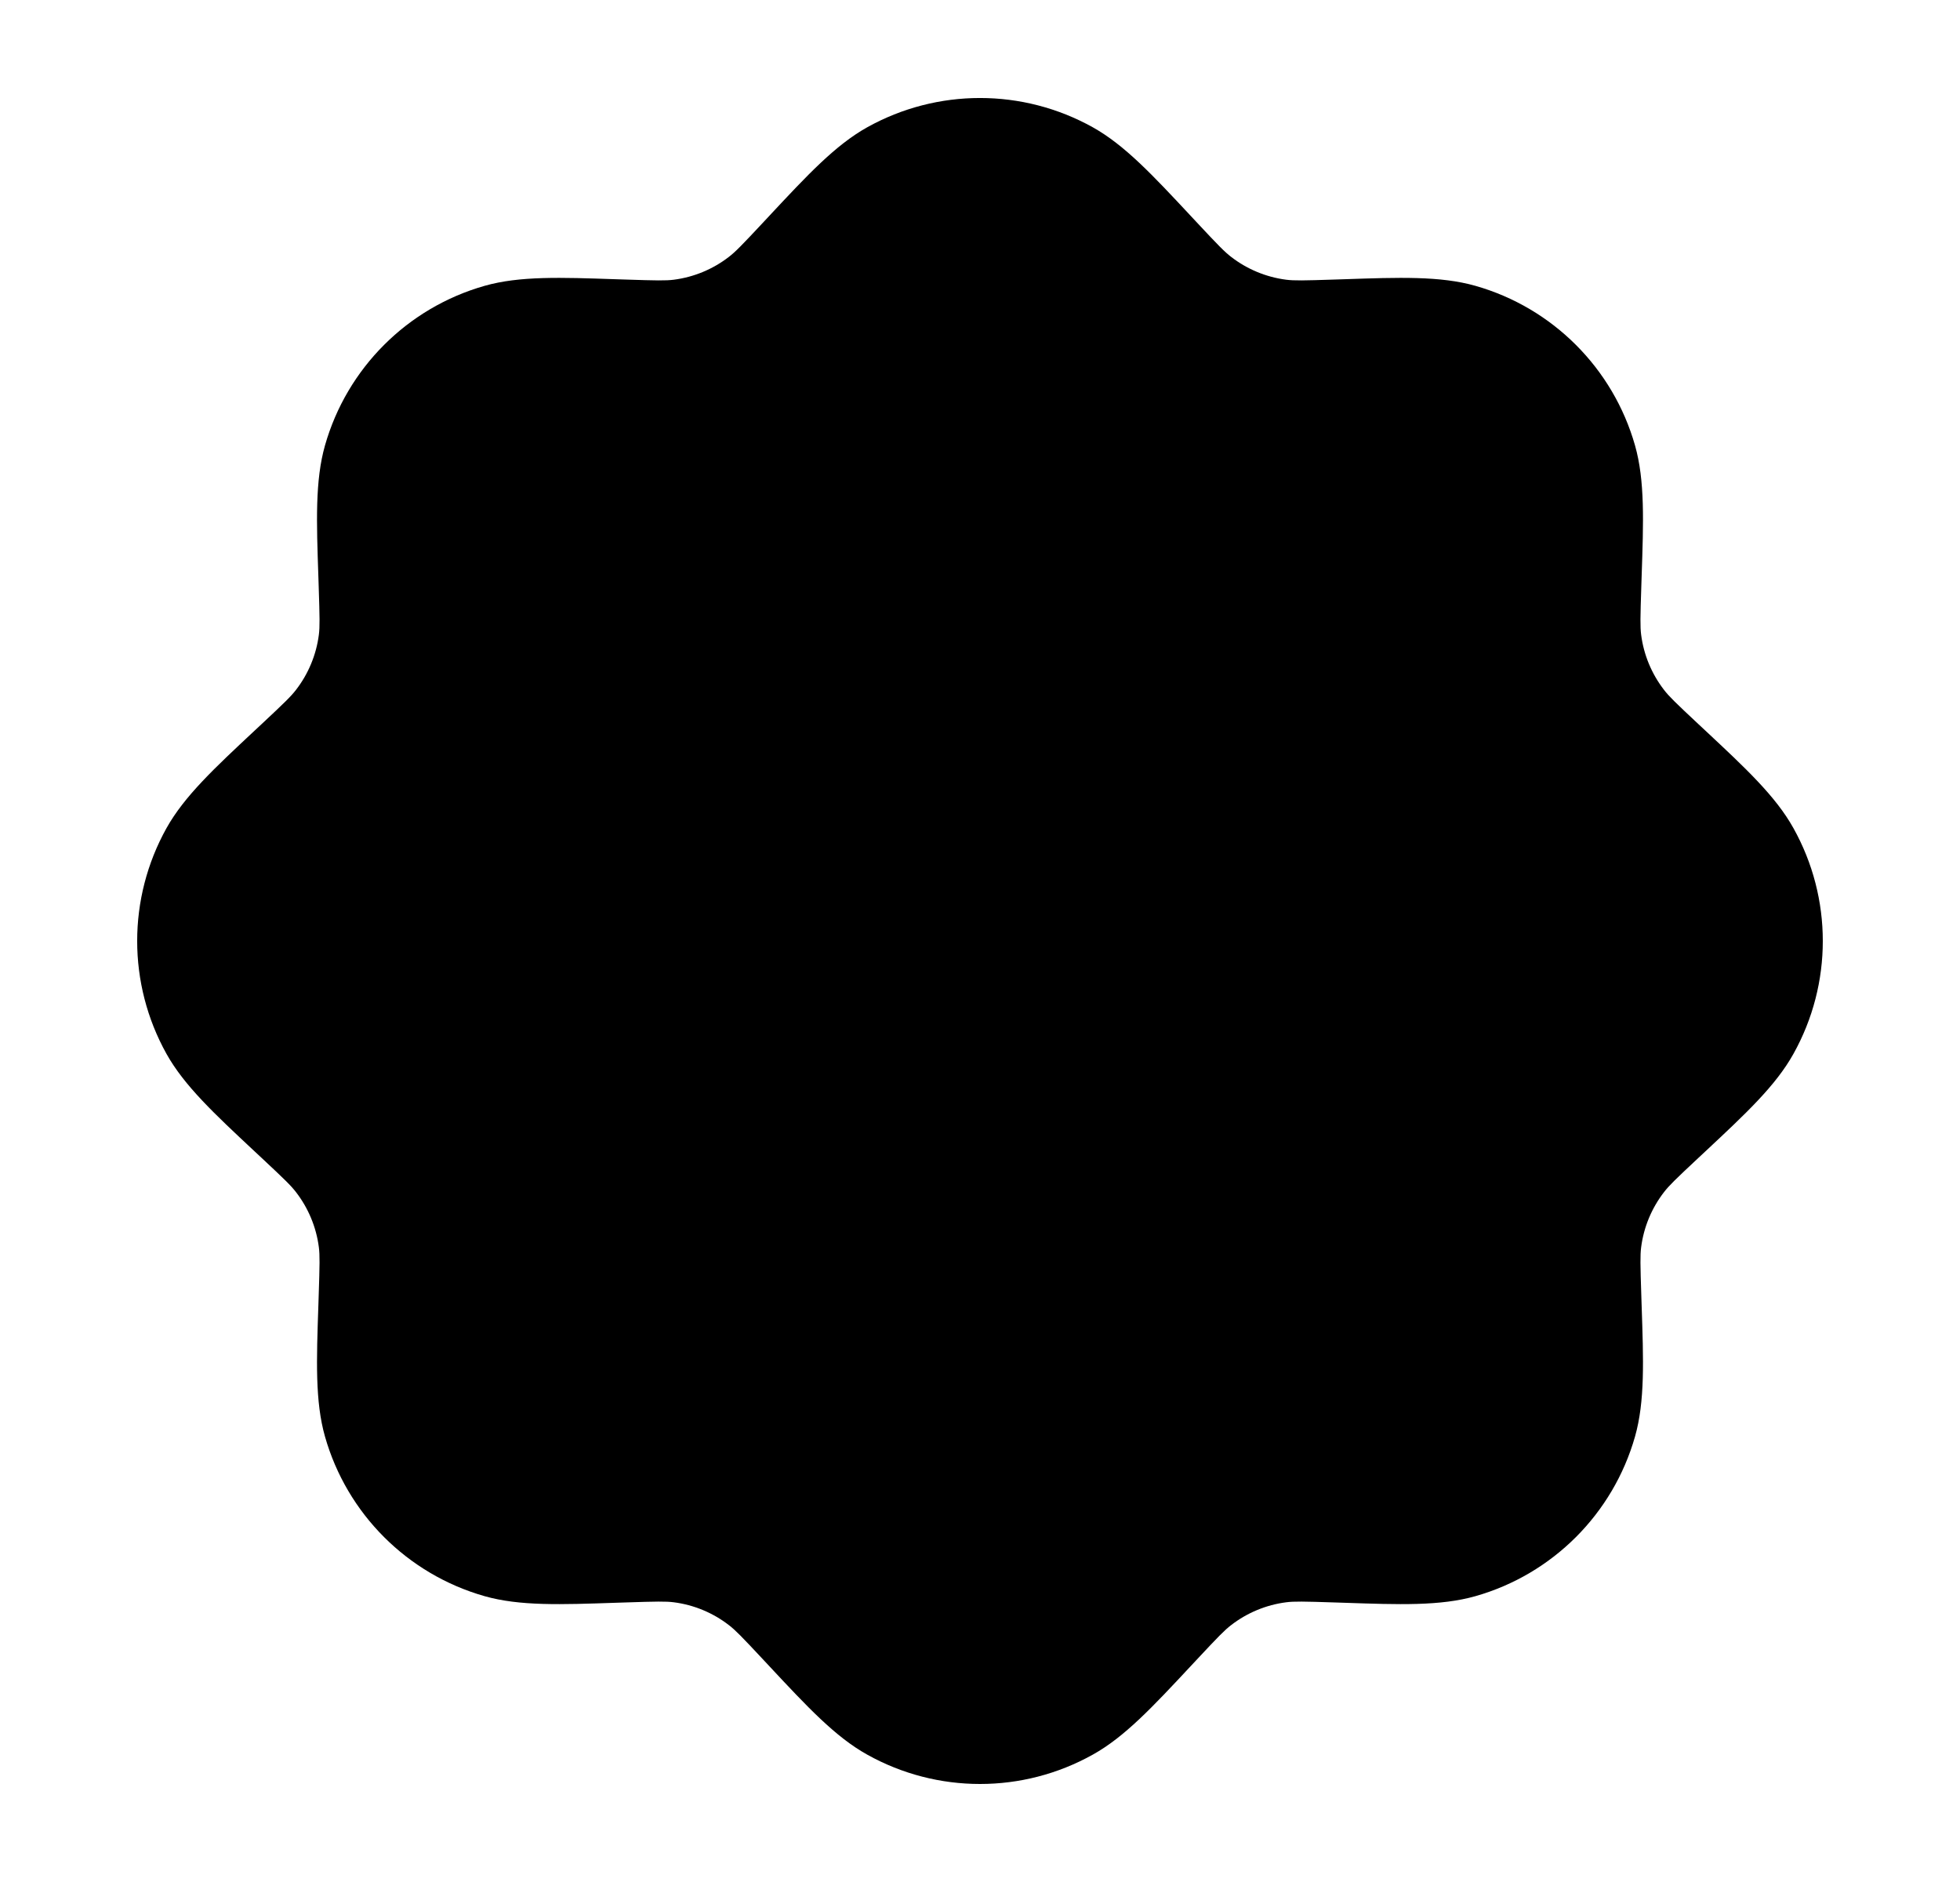 <svg width="25" height="24" viewBox="0 0 25 24" fill="none" xmlns="http://www.w3.org/2000/svg">
<path class="pr-icon-bulk-secondary" d="M13.94 1.624C13.045 1.125 11.955 1.125 11.06 1.624C10.654 1.851 10.296 2.235 9.816 2.749L9.731 2.84C9.46 3.13 9.38 3.212 9.298 3.275C9.094 3.433 8.851 3.534 8.595 3.567C8.492 3.58 8.377 3.578 7.981 3.565L7.856 3.561C7.153 3.537 6.629 3.518 6.181 3.645C5.196 3.925 4.425 4.696 4.145 5.681C4.018 6.129 4.037 6.653 4.061 7.356L4.065 7.481C4.078 7.877 4.08 7.992 4.067 8.095C4.034 8.351 3.933 8.594 3.775 8.798C3.712 8.88 3.63 8.96 3.34 9.231L3.249 9.316C2.735 9.796 2.351 10.154 2.124 10.56C1.625 11.455 1.625 12.545 2.124 13.44C2.351 13.846 2.735 14.204 3.249 14.684L3.34 14.769C3.63 15.04 3.712 15.12 3.775 15.202C3.933 15.406 4.034 15.649 4.067 15.905C4.08 16.008 4.078 16.123 4.065 16.519L4.061 16.643C4.037 17.347 4.018 17.871 4.145 18.319C4.425 19.304 5.196 20.075 6.181 20.355C6.629 20.482 7.153 20.463 7.856 20.439L7.981 20.435C8.377 20.422 8.492 20.42 8.595 20.433C8.851 20.466 9.094 20.567 9.298 20.725C9.38 20.788 9.46 20.87 9.731 21.16L9.816 21.251C10.296 21.765 10.654 22.149 11.06 22.375C11.955 22.875 13.045 22.875 13.94 22.375C14.346 22.149 14.704 21.765 15.184 21.251L15.269 21.16C15.54 20.87 15.62 20.788 15.702 20.725C15.906 20.567 16.149 20.466 16.405 20.433C16.508 20.42 16.623 20.422 17.019 20.435L17.143 20.439C17.847 20.463 18.371 20.482 18.819 20.355C19.804 20.075 20.575 19.304 20.855 18.319C20.982 17.871 20.963 17.347 20.939 16.643L20.935 16.519C20.922 16.123 20.92 16.008 20.933 15.905C20.966 15.649 21.067 15.406 21.225 15.202C21.288 15.12 21.37 15.04 21.66 14.769L21.751 14.684C22.265 14.204 22.649 13.846 22.875 13.44C23.375 12.545 23.375 11.455 22.875 10.56C22.649 10.154 22.265 9.796 21.751 9.316L21.66 9.231C21.37 8.96 21.288 8.88 21.225 8.798C21.067 8.594 20.966 8.351 20.933 8.095C20.92 7.992 20.922 7.877 20.935 7.481L20.939 7.356C20.963 6.653 20.982 6.129 20.855 5.681C20.575 4.696 19.804 3.925 18.819 3.645C18.371 3.518 17.847 3.537 17.143 3.561L17.019 3.565C16.623 3.578 16.508 3.58 16.405 3.567C16.149 3.534 15.906 3.433 15.702 3.275C15.62 3.212 15.54 3.13 15.269 2.84L15.184 2.749C14.704 2.235 14.346 1.851 13.94 1.624Z" fill="currentColor"/>
<path fill-rule="evenodd" clip-rule="evenodd" d="M14.912 8.977C14.887 9.077 14.813 9.382 14.92 9.455C15.076 9.561 15.585 9.231 15.567 9.059C15.533 8.735 14.999 8.622 14.912 8.977ZM13.557 10.217C13.354 9.692 13.326 9.141 13.456 8.617C13.587 8.086 13.907 7.644 14.395 7.412C14.873 7.186 15.407 7.211 15.888 7.397C16.571 7.662 16.991 8.264 17.059 8.902C17.128 9.558 16.819 10.248 16.11 10.589C15.791 10.742 15.449 10.912 15.095 11.095L17.648 11.608C18.006 11.68 18.26 12 18.25 12.365C18.24 12.73 17.968 13.034 17.607 13.086C16.567 13.235 15.084 13.564 14.105 14.09C13.604 14.359 13.368 14.61 13.293 14.793C13.251 14.894 13.201 15.105 13.541 15.533C13.761 15.809 13.759 16.2 13.537 16.473C13.315 16.746 12.932 16.828 12.618 16.67C11.765 16.241 11.106 15.832 10.658 15.291C10.491 15.089 10.36 14.878 10.259 14.658C10.033 14.807 9.784 14.938 9.52 15.029C9.12 15.167 8.653 15.226 8.169 15.089C7.68 14.952 7.252 14.636 6.899 14.163C6.651 13.831 6.72 13.361 7.052 13.114C7.384 12.866 7.854 12.934 8.101 13.266C8.341 13.587 8.64 13.746 9.03 13.611C9.271 13.528 9.517 13.364 9.731 13.176C9.904 13.023 9.916 13.006 9.909 12.738C9.898 12.283 9.906 11.756 9.916 11.154C9.924 10.683 9.932 10.166 9.932 9.602C9.932 9.187 10.268 8.852 10.682 8.852C11.096 8.852 11.432 9.187 11.432 9.602C11.432 10.26 11.423 10.818 11.415 11.299C11.401 12.104 11.391 12.697 11.434 13.193C11.488 13.807 11.611 14.108 11.85 14.377C12.085 13.636 12.735 13.123 13.395 12.768C13.624 12.646 13.87 12.533 14.126 12.43L12.807 12.165C12.503 12.104 12.269 11.863 12.216 11.558C12.163 11.253 12.302 10.947 12.567 10.787C12.895 10.589 13.228 10.399 13.557 10.217Z" fill="currentColor"/>
</svg>
